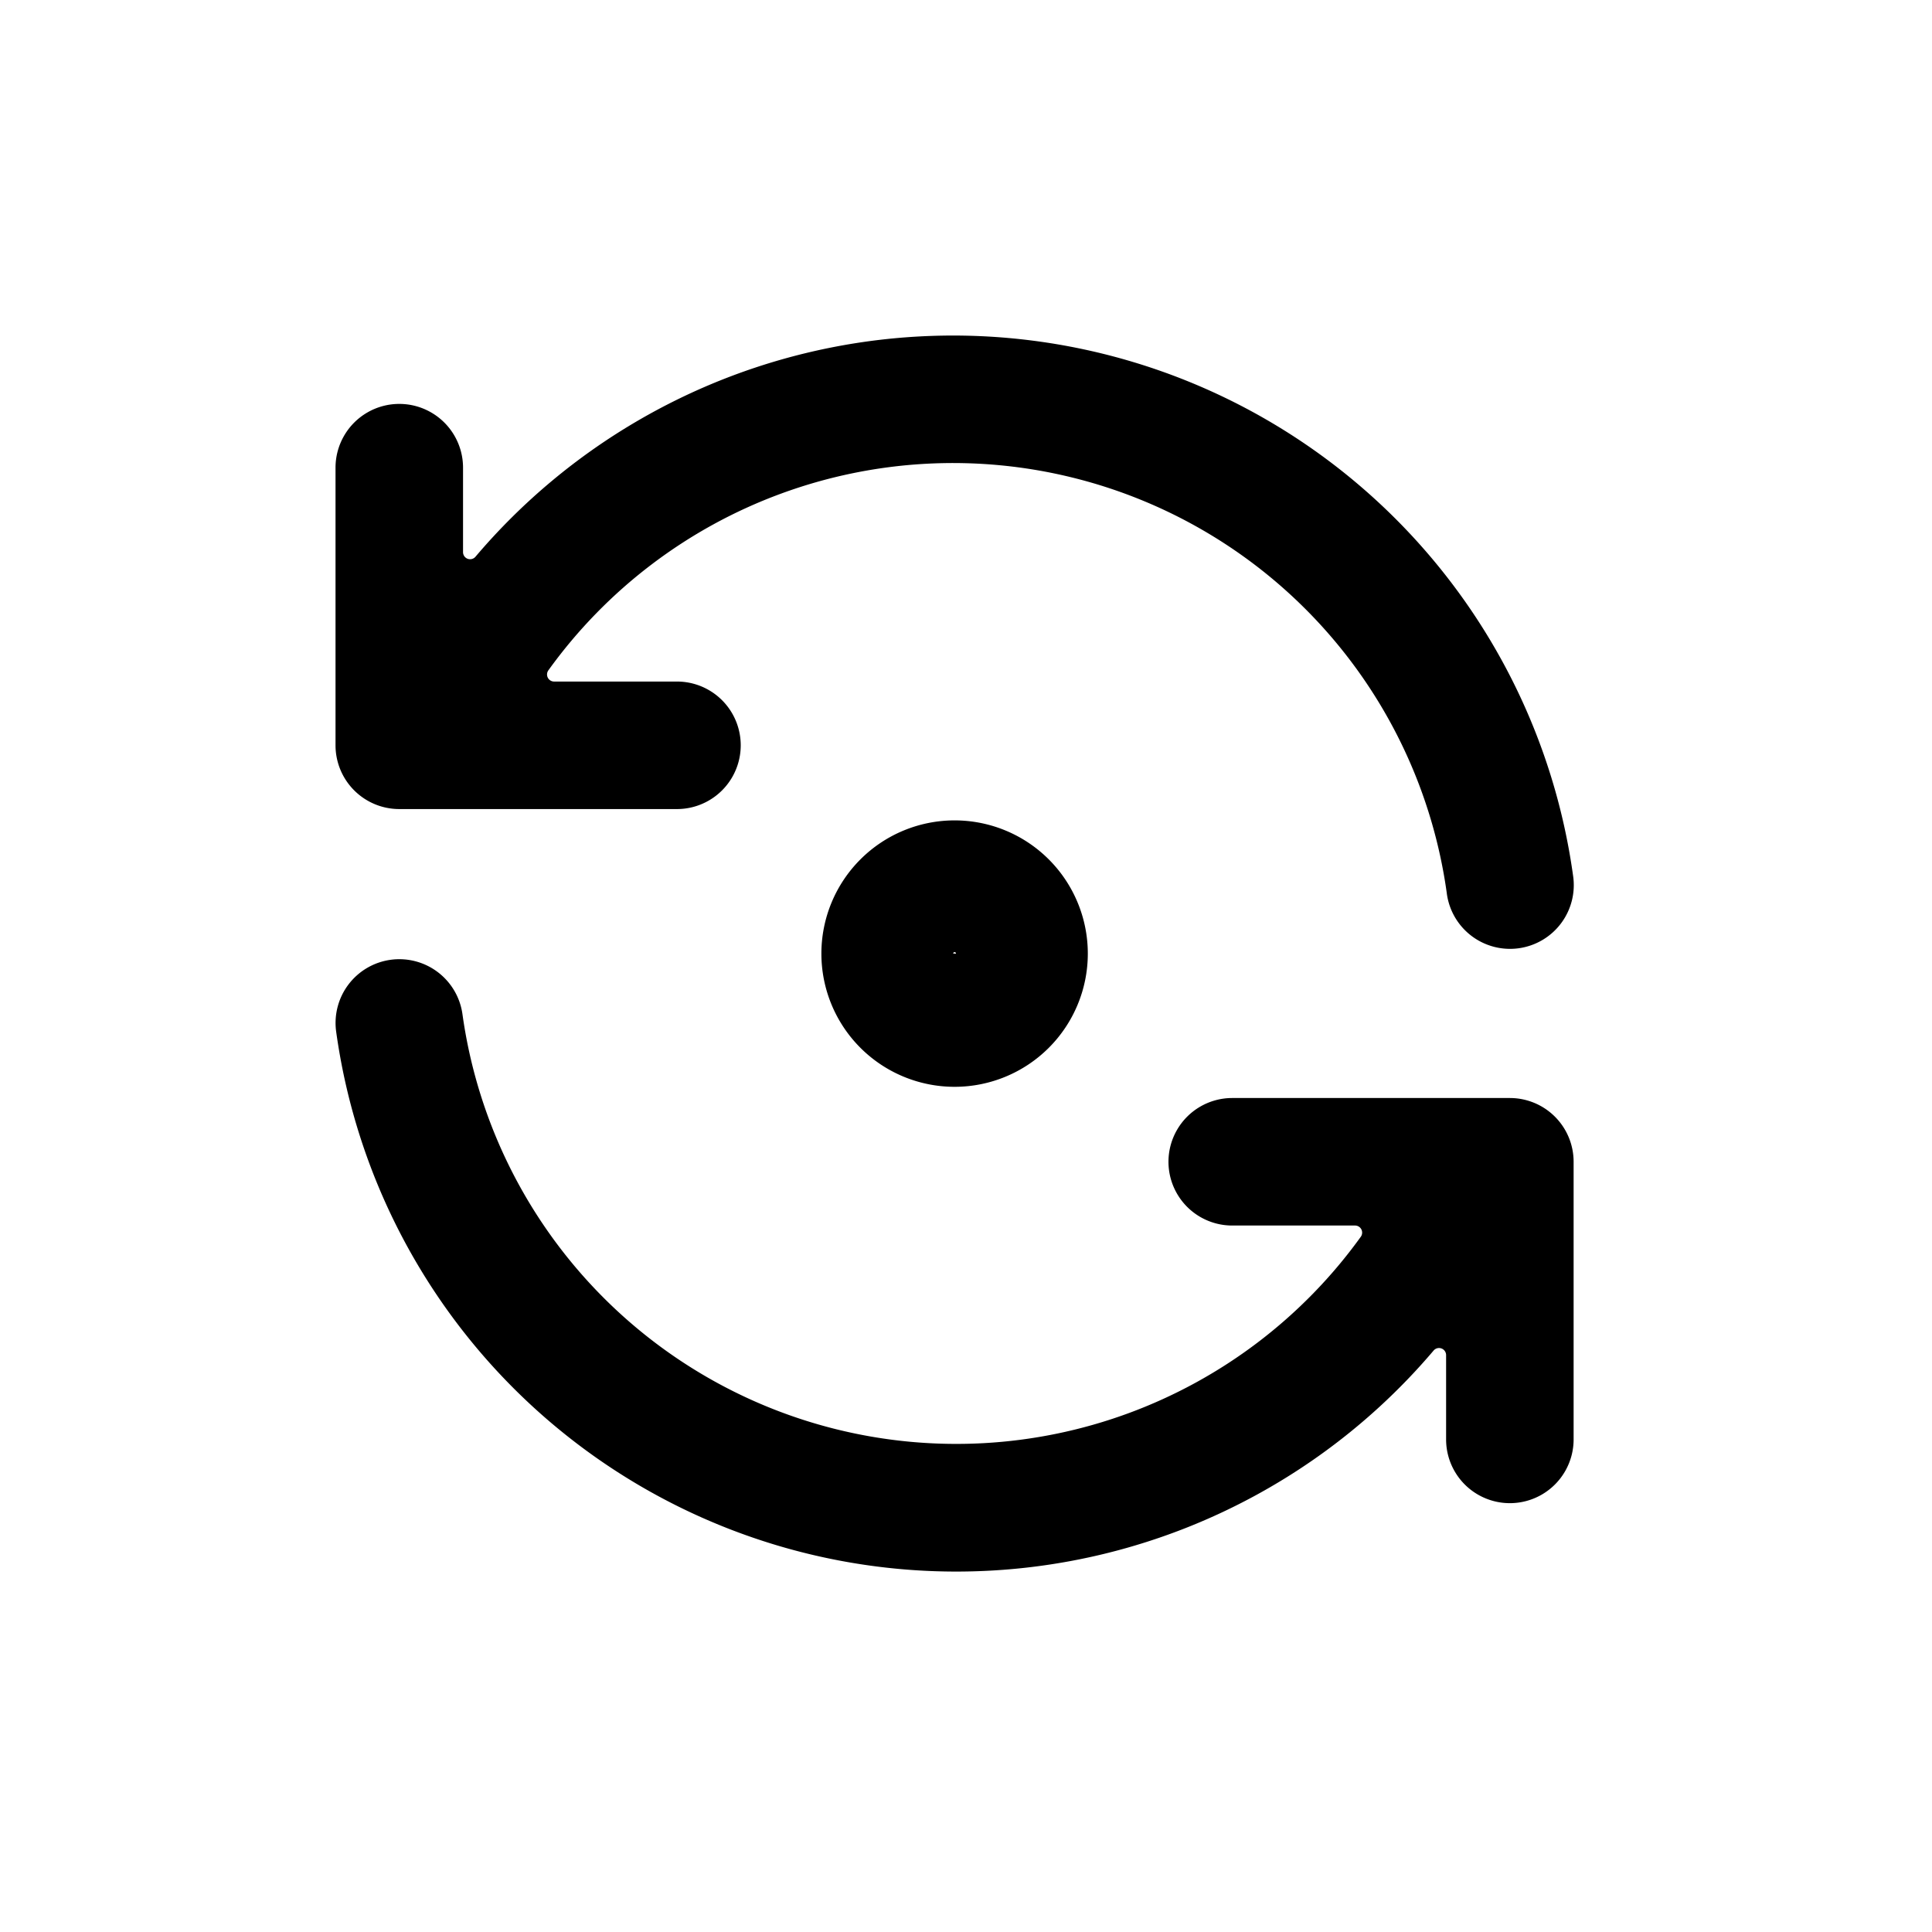 <svg viewBox="0 0 30 30" fill="none" xmlns="http://www.w3.org/2000/svg">
  <path d="M6.063 14.904a.99.99 0 0 1 1.118.844 7.742 7.742 0 0 0 13.949 3.457.11.11 0 0 0-.089-.175h-1.907a.99.99 0 0 1 0-1.98h4.311a.99.99 0 0 1 .99.99v4.311a.99.99 0 0 1-1.98 0V21.04a.11.11 0 0 0-.193-.07 9.719 9.719 0 0 1-8.659 3.353A9.72 9.72 0 0 1 5.22 16.02a.99.99 0 0 1 .843-1.116Zm8.76-2.165a2.068 2.068 0 1 1 0 4.137 2.068 2.068 0 0 1 0-4.137Zm-.004 2.046a.03.03 0 0 0-.006.002.024.024 0 0 0-.006.004.028.028 0 0 0-.004.007.04.04 0 0 0-.002.006v.002H14.8l.045.002v-.002l-.001-.002-.001-.006a.022.022 0 0 0-.005-.007.024.024 0 0 0-.007-.004l-.002-.001-.003-.001h-.007ZM9.936 6.514a9.72 9.72 0 0 1 14.49 7.079.99.99 0 1 1-1.961.272 7.741 7.741 0 0 0-13.95-3.456.11.11 0 0 0 .09.174h1.907a.99.99 0 0 1 0 1.98H6.2a.99.99 0 0 1-.99-.99V7.262a.99.99 0 0 1 1.98 0v1.311a.11.11 0 0 0 .072.104.11.11 0 0 0 .122-.033 9.722 9.722 0 0 1 2.552-2.13Z" fill="currentColor"/>
</svg>
